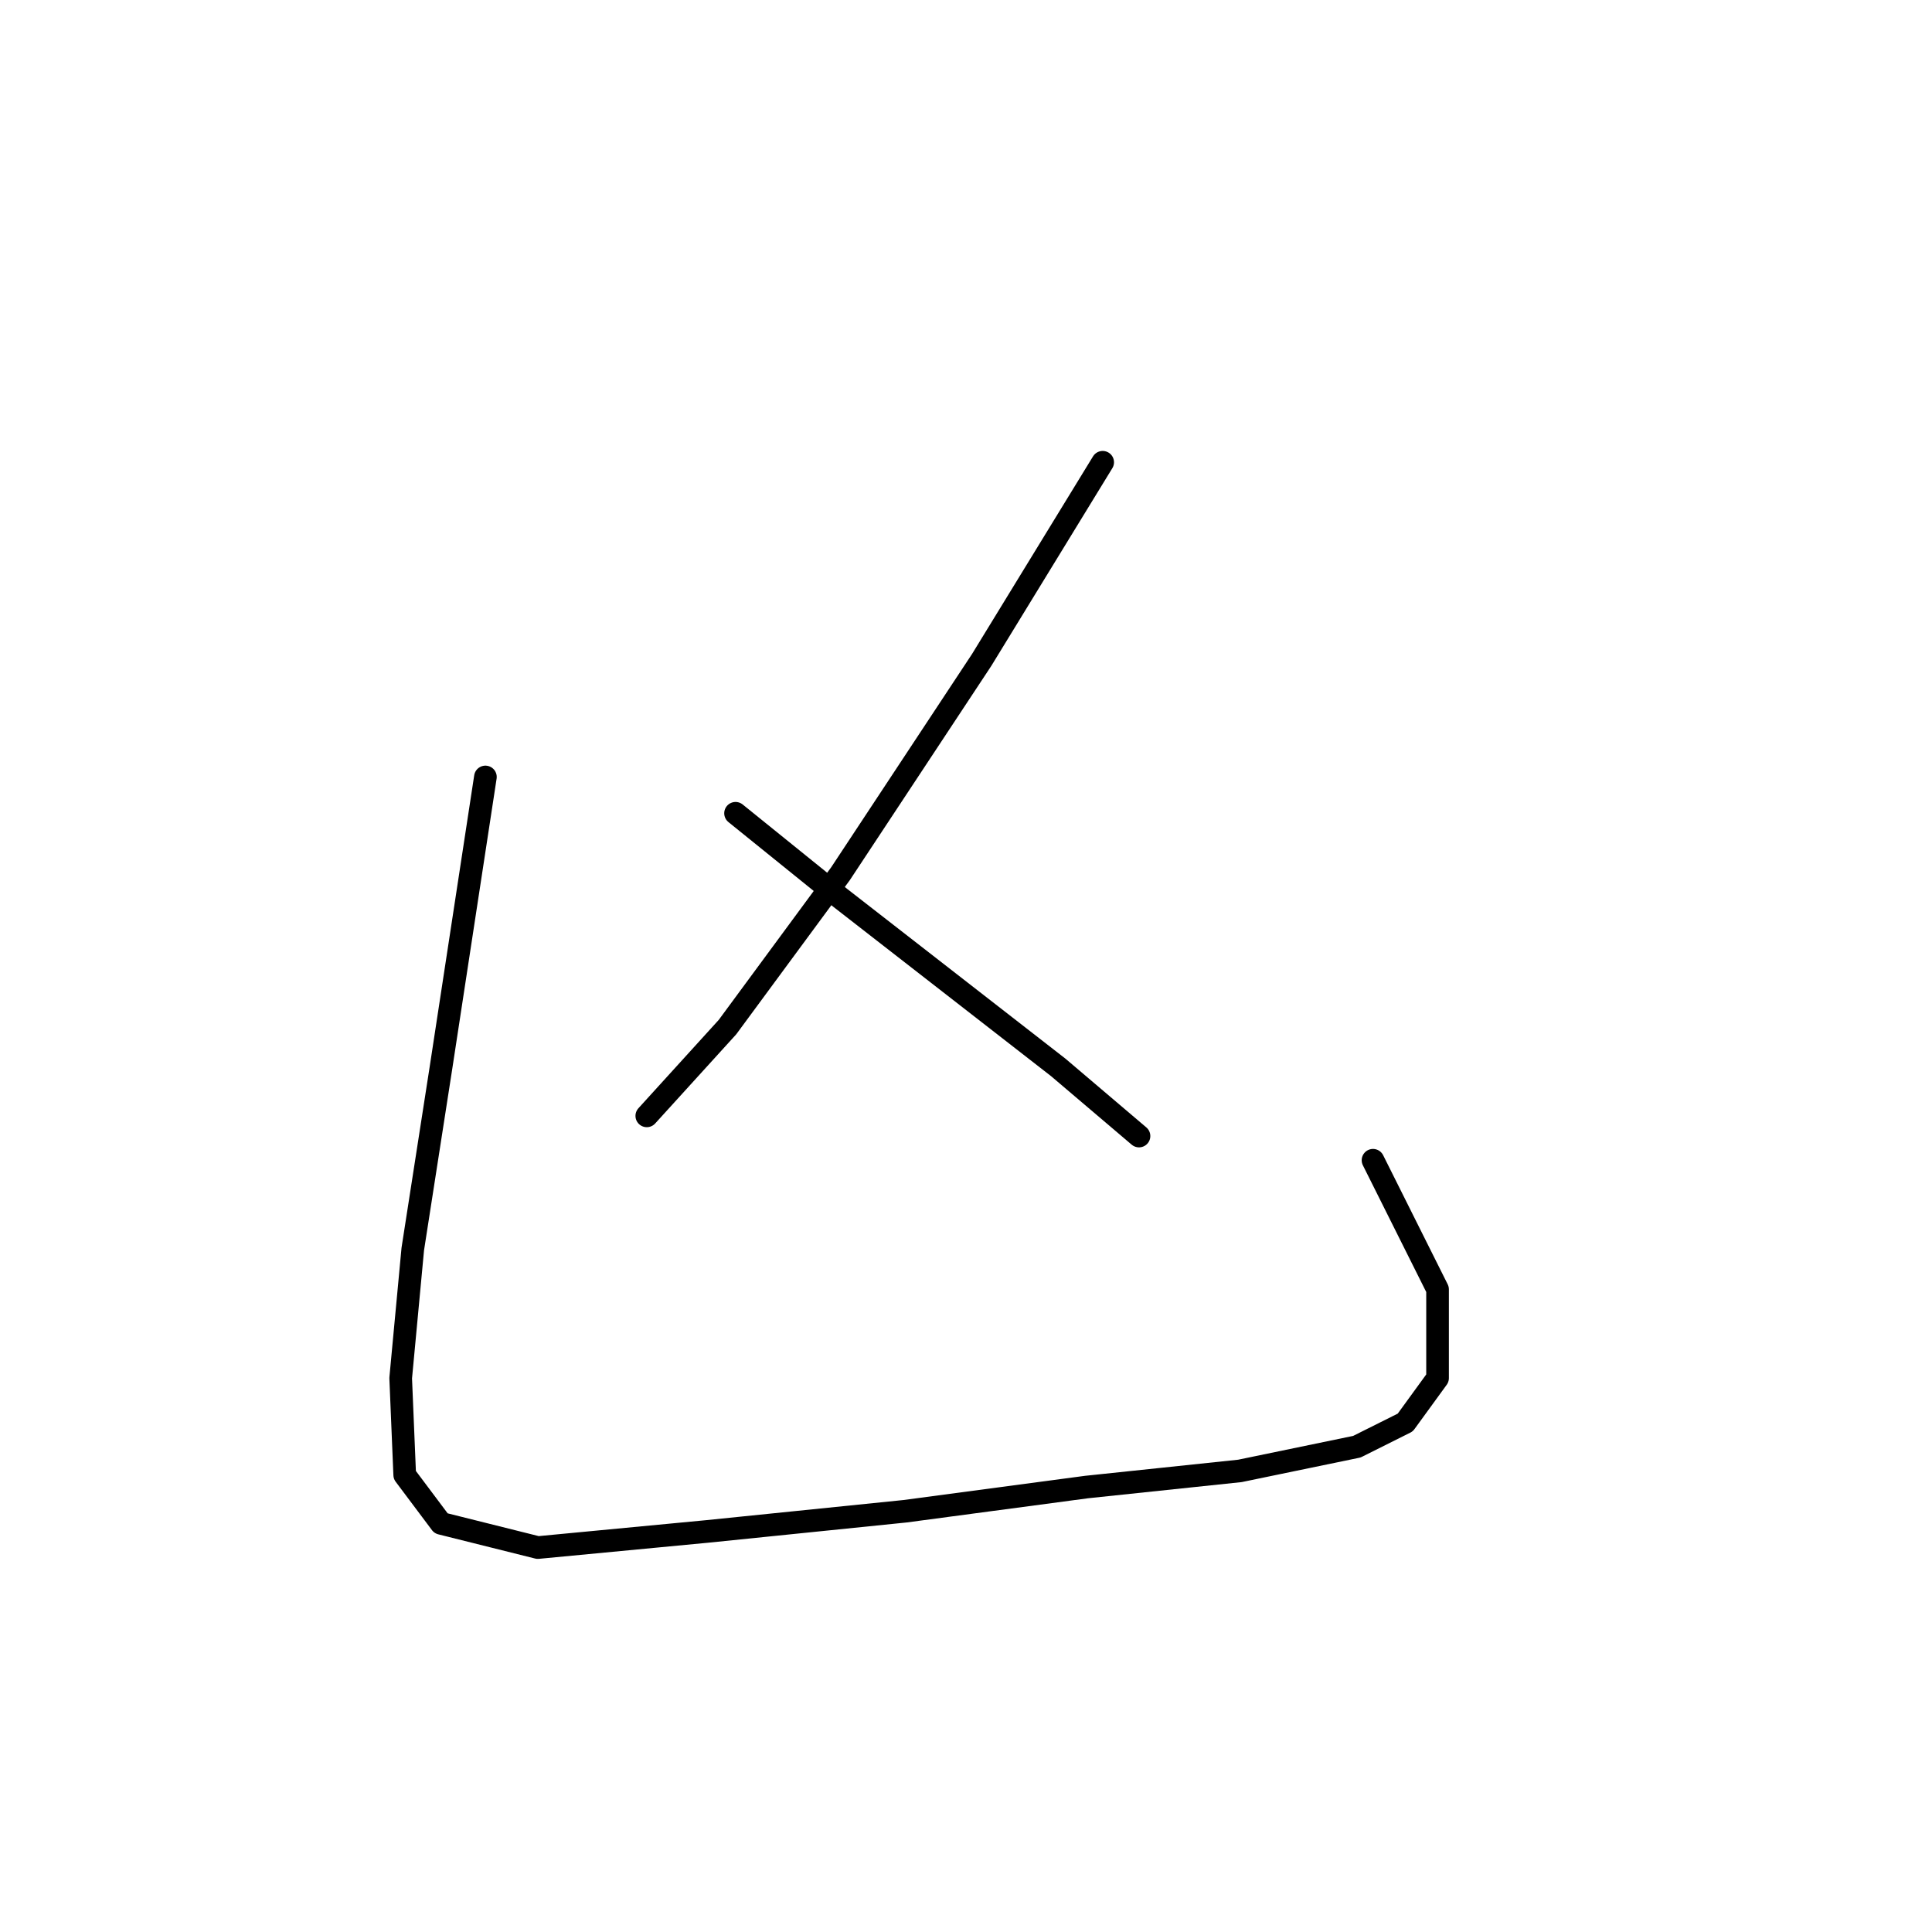 <?xml version="1.0" standalone="no"?>
    <svg width="256" height="256" xmlns="http://www.w3.org/2000/svg" version="1.1">
    <polyline stroke="black" stroke-width="3" stroke-linecap="round" fill="transparent" stroke-linejoin="round" points="146.112 61.253 130.075 87.448 111.364 115.782 96.395 136.097 85.703 147.858 85.703 147.858 " />
        <polyline stroke="black" stroke-width="3" stroke-linecap="round" fill="transparent" stroke-linejoin="round" points="97.464 107.763 111.364 118.99 125.798 130.216 140.232 141.443 150.924 150.531 150.924 150.531 " />
        <polyline stroke="black" stroke-width="3" stroke-linecap="round" fill="transparent" stroke-linejoin="round" points="64.319 102.952 58.438 141.443 54.696 165.5 53.093 182.607 53.627 195.437 58.438 201.852 71.269 205.06 93.722 202.922 119.917 200.249 143.974 197.041 164.289 194.903 179.792 191.695 186.207 188.487 190.484 182.607 190.484 170.846 181.931 153.739 181.931 153.739 " />
        </svg>